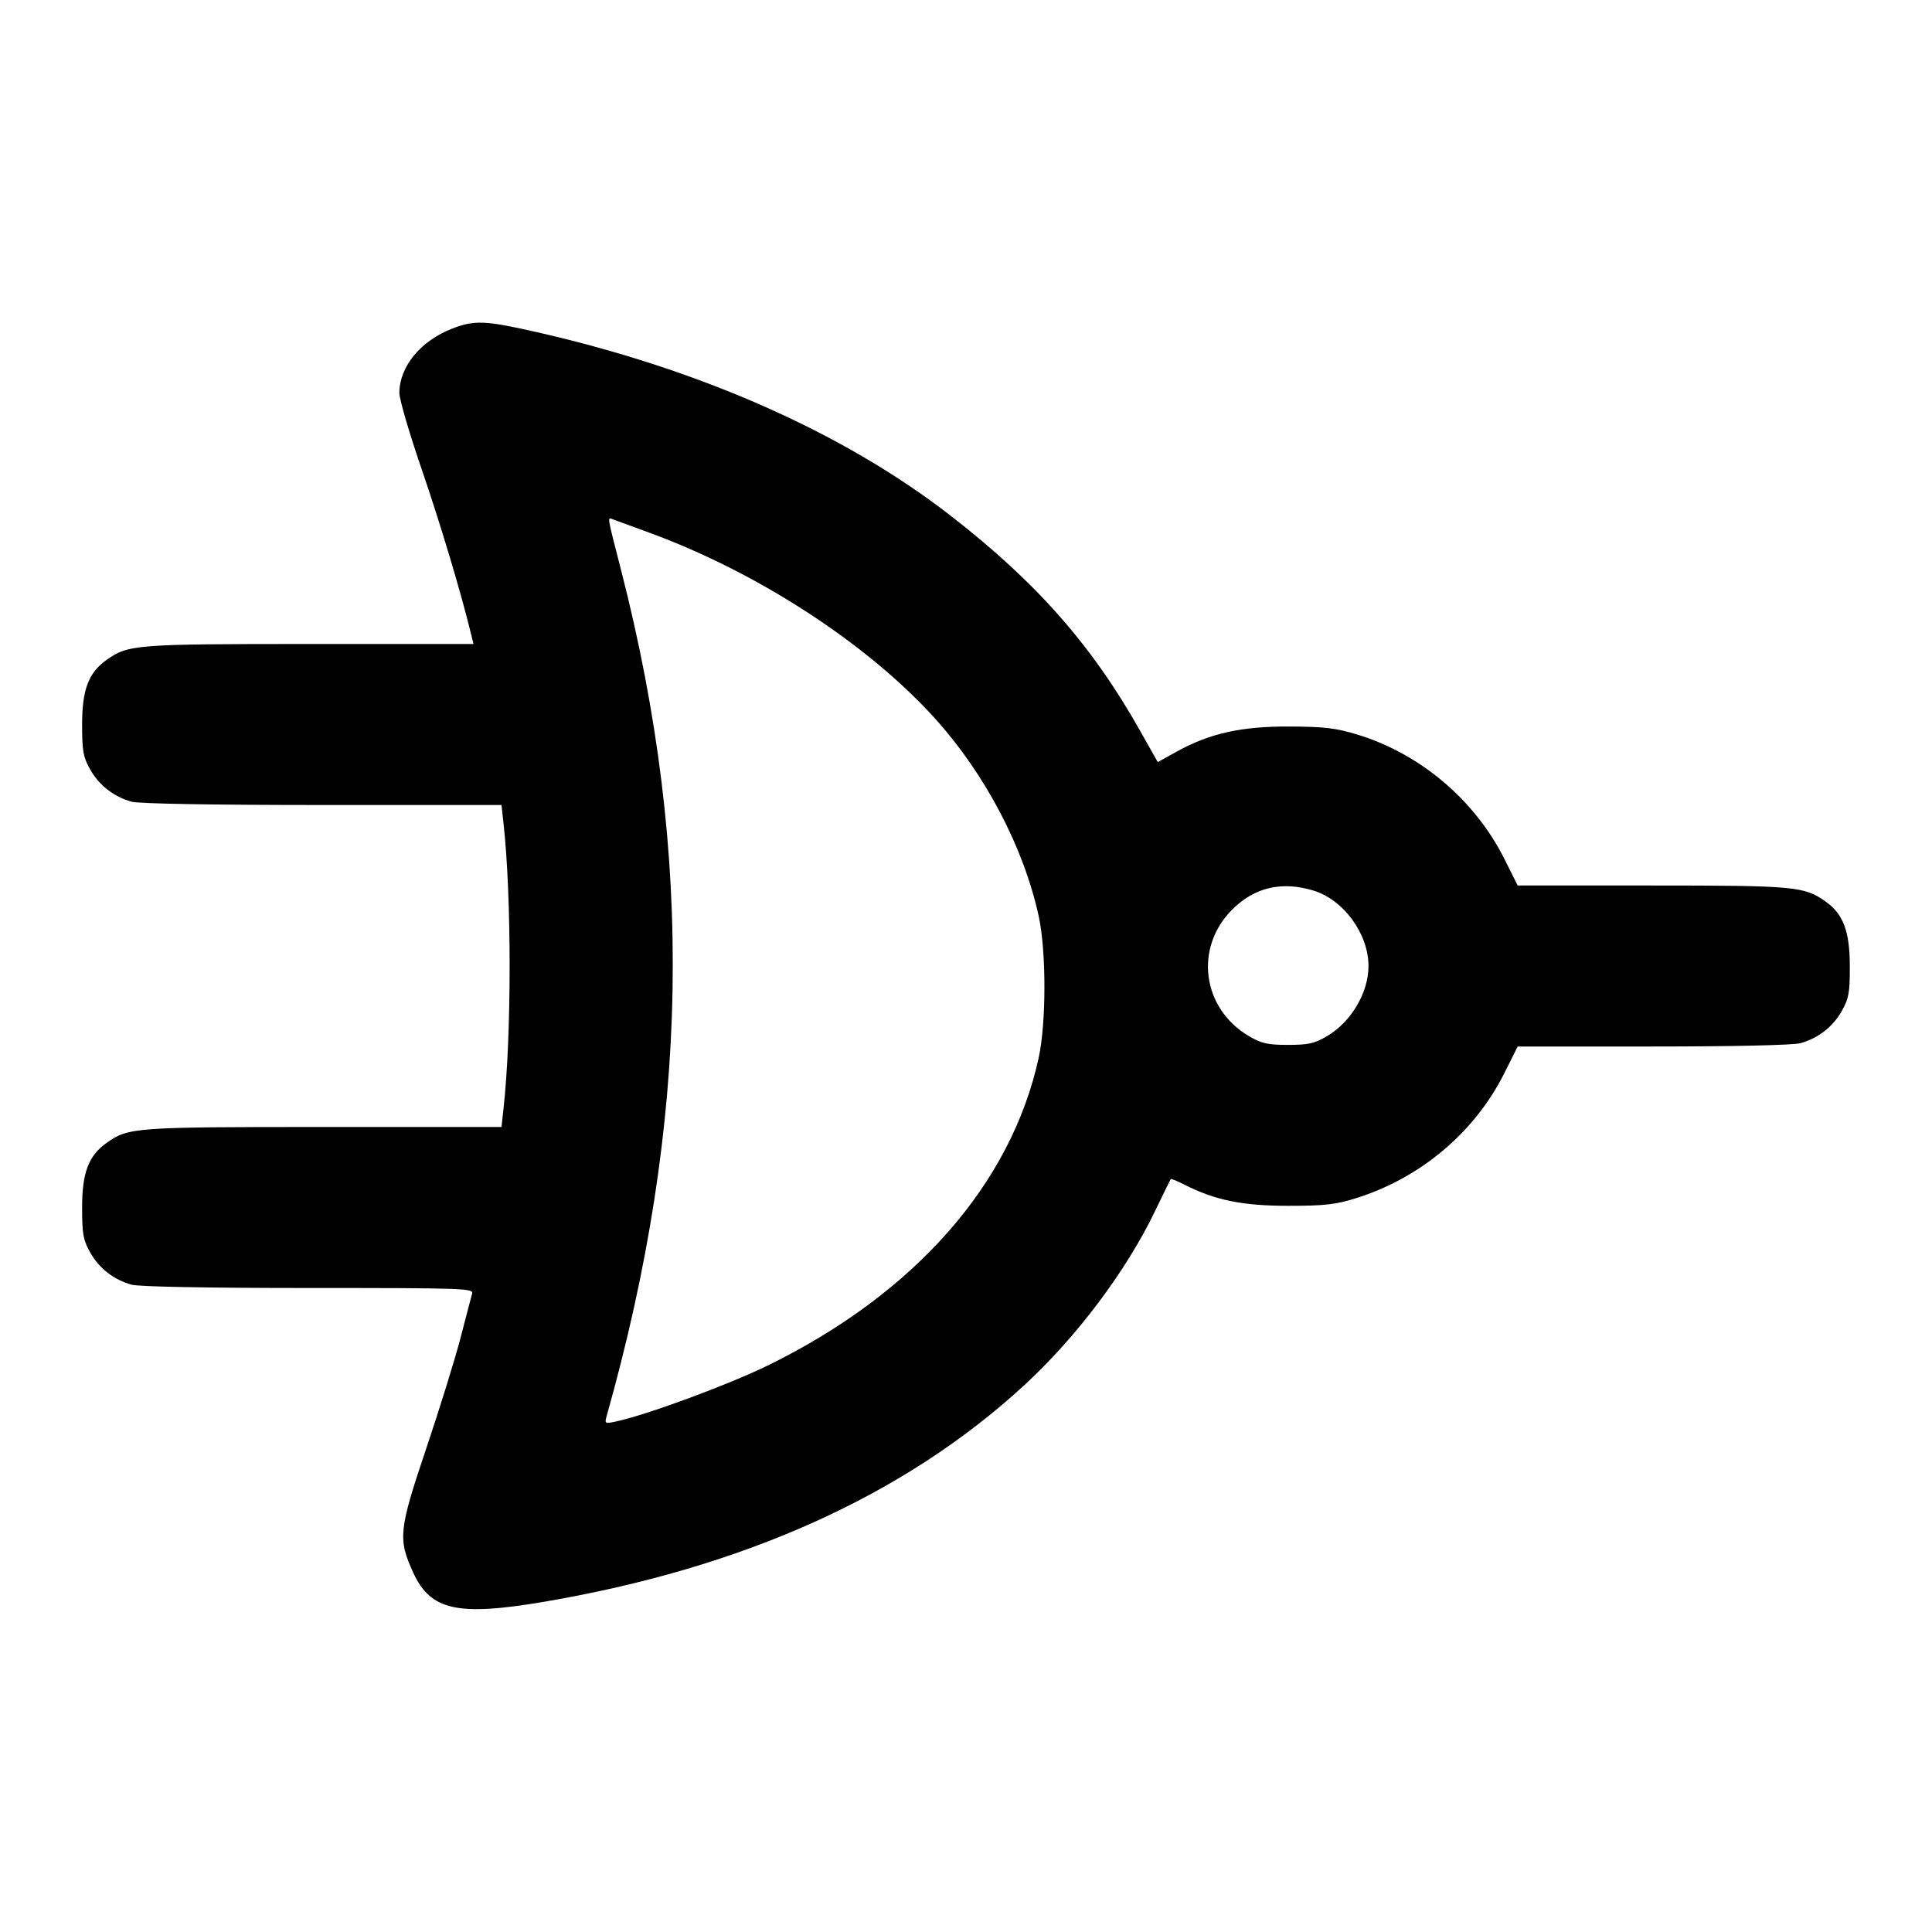 <svg xmlns="http://www.w3.org/2000/svg" width="24" height="24" viewBox="0 0 24 24" fill="none" stroke="currentColor" stroke-width="2" stroke-linecap="round" stroke-linejoin="round" class="icon icon-tabler icons-tabler-outline icon-tabler-logic-nor"><path d="M5.620 4.081 C 5.226 4.233,4.963 4.552,4.961 4.880 C 4.960 4.958,5.087 5.390,5.242 5.840 C 5.476 6.523,5.731 7.376,5.855 7.890 L 5.882 8.000 3.847 8.000 C 1.678 8.000,1.591 8.007,1.322 8.199 C 1.100 8.357,1.020 8.568,1.020 9.000 C 1.020 9.331,1.033 9.403,1.120 9.558 C 1.230 9.755,1.414 9.898,1.635 9.959 C 1.724 9.984,2.638 10.000,4.005 10.000 L 6.230 10.000 6.255 10.230 C 6.356 11.133,6.356 12.867,6.255 13.770 L 6.230 14.000 4.021 14.000 C 1.665 14.000,1.593 14.005,1.322 14.199 C 1.100 14.357,1.020 14.568,1.020 15.000 C 1.020 15.331,1.033 15.403,1.120 15.558 C 1.230 15.755,1.414 15.898,1.635 15.959 C 1.724 15.984,2.581 16.000,3.833 16.000 C 5.769 16.000,5.884 16.004,5.865 16.070 C 5.854 16.108,5.789 16.356,5.721 16.620 C 5.652 16.884,5.460 17.504,5.293 17.999 C 4.953 19.009,4.942 19.118,5.134 19.537 C 5.347 20.003,5.683 20.079,6.740 19.901 C 9.232 19.479,11.229 18.581,12.717 17.214 C 13.372 16.612,13.989 15.791,14.347 15.047 C 14.450 14.834,14.538 14.654,14.543 14.647 C 14.548 14.640,14.622 14.670,14.707 14.713 C 15.090 14.909,15.433 14.979,16.000 14.979 C 16.453 14.979,16.588 14.964,16.840 14.886 C 17.645 14.635,18.318 14.069,18.688 13.330 L 18.853 13.000 20.537 13.000 C 21.541 13.000,22.278 12.983,22.365 12.959 C 22.586 12.898,22.770 12.755,22.880 12.558 C 22.967 12.402,22.980 12.332,22.979 12.000 C 22.978 11.567,22.898 11.355,22.678 11.199 C 22.415 11.011,22.295 11.000,20.520 11.000 L 18.853 11.000 18.688 10.670 C 18.321 9.937,17.641 9.362,16.861 9.125 C 16.595 9.044,16.451 9.027,16.020 9.025 C 15.421 9.022,15.027 9.110,14.619 9.336 L 14.382 9.467 14.166 9.084 C 13.567 8.019,12.879 7.237,11.810 6.407 C 10.484 5.377,8.694 4.584,6.646 4.121 C 6.028 3.981,5.893 3.976,5.620 4.081 M8.068 6.618 C 9.412 7.110,10.773 7.995,11.612 8.922 C 12.237 9.613,12.716 10.524,12.903 11.380 C 12.998 11.816,12.998 12.703,12.903 13.140 C 12.561 14.708,11.365 16.067,9.541 16.961 C 9.044 17.204,8.020 17.582,7.644 17.660 C 7.516 17.687,7.510 17.684,7.535 17.594 C 8.569 13.932,8.626 10.635,7.717 7.089 C 7.538 6.394,7.544 6.425,7.610 6.450 C 7.638 6.460,7.844 6.536,8.068 6.618 M16.310 11.061 C 16.688 11.173,17.000 11.598,17.000 12.001 C 17.000 12.331,16.784 12.696,16.484 12.872 C 16.328 12.963,16.254 12.980,16.000 12.980 C 15.746 12.980,15.672 12.963,15.516 12.872 C 14.932 12.528,14.831 11.775,15.307 11.299 C 15.582 11.024,15.918 10.944,16.310 11.061 " stroke="none" fill="black" fill-rule="evenodd"></path></svg>